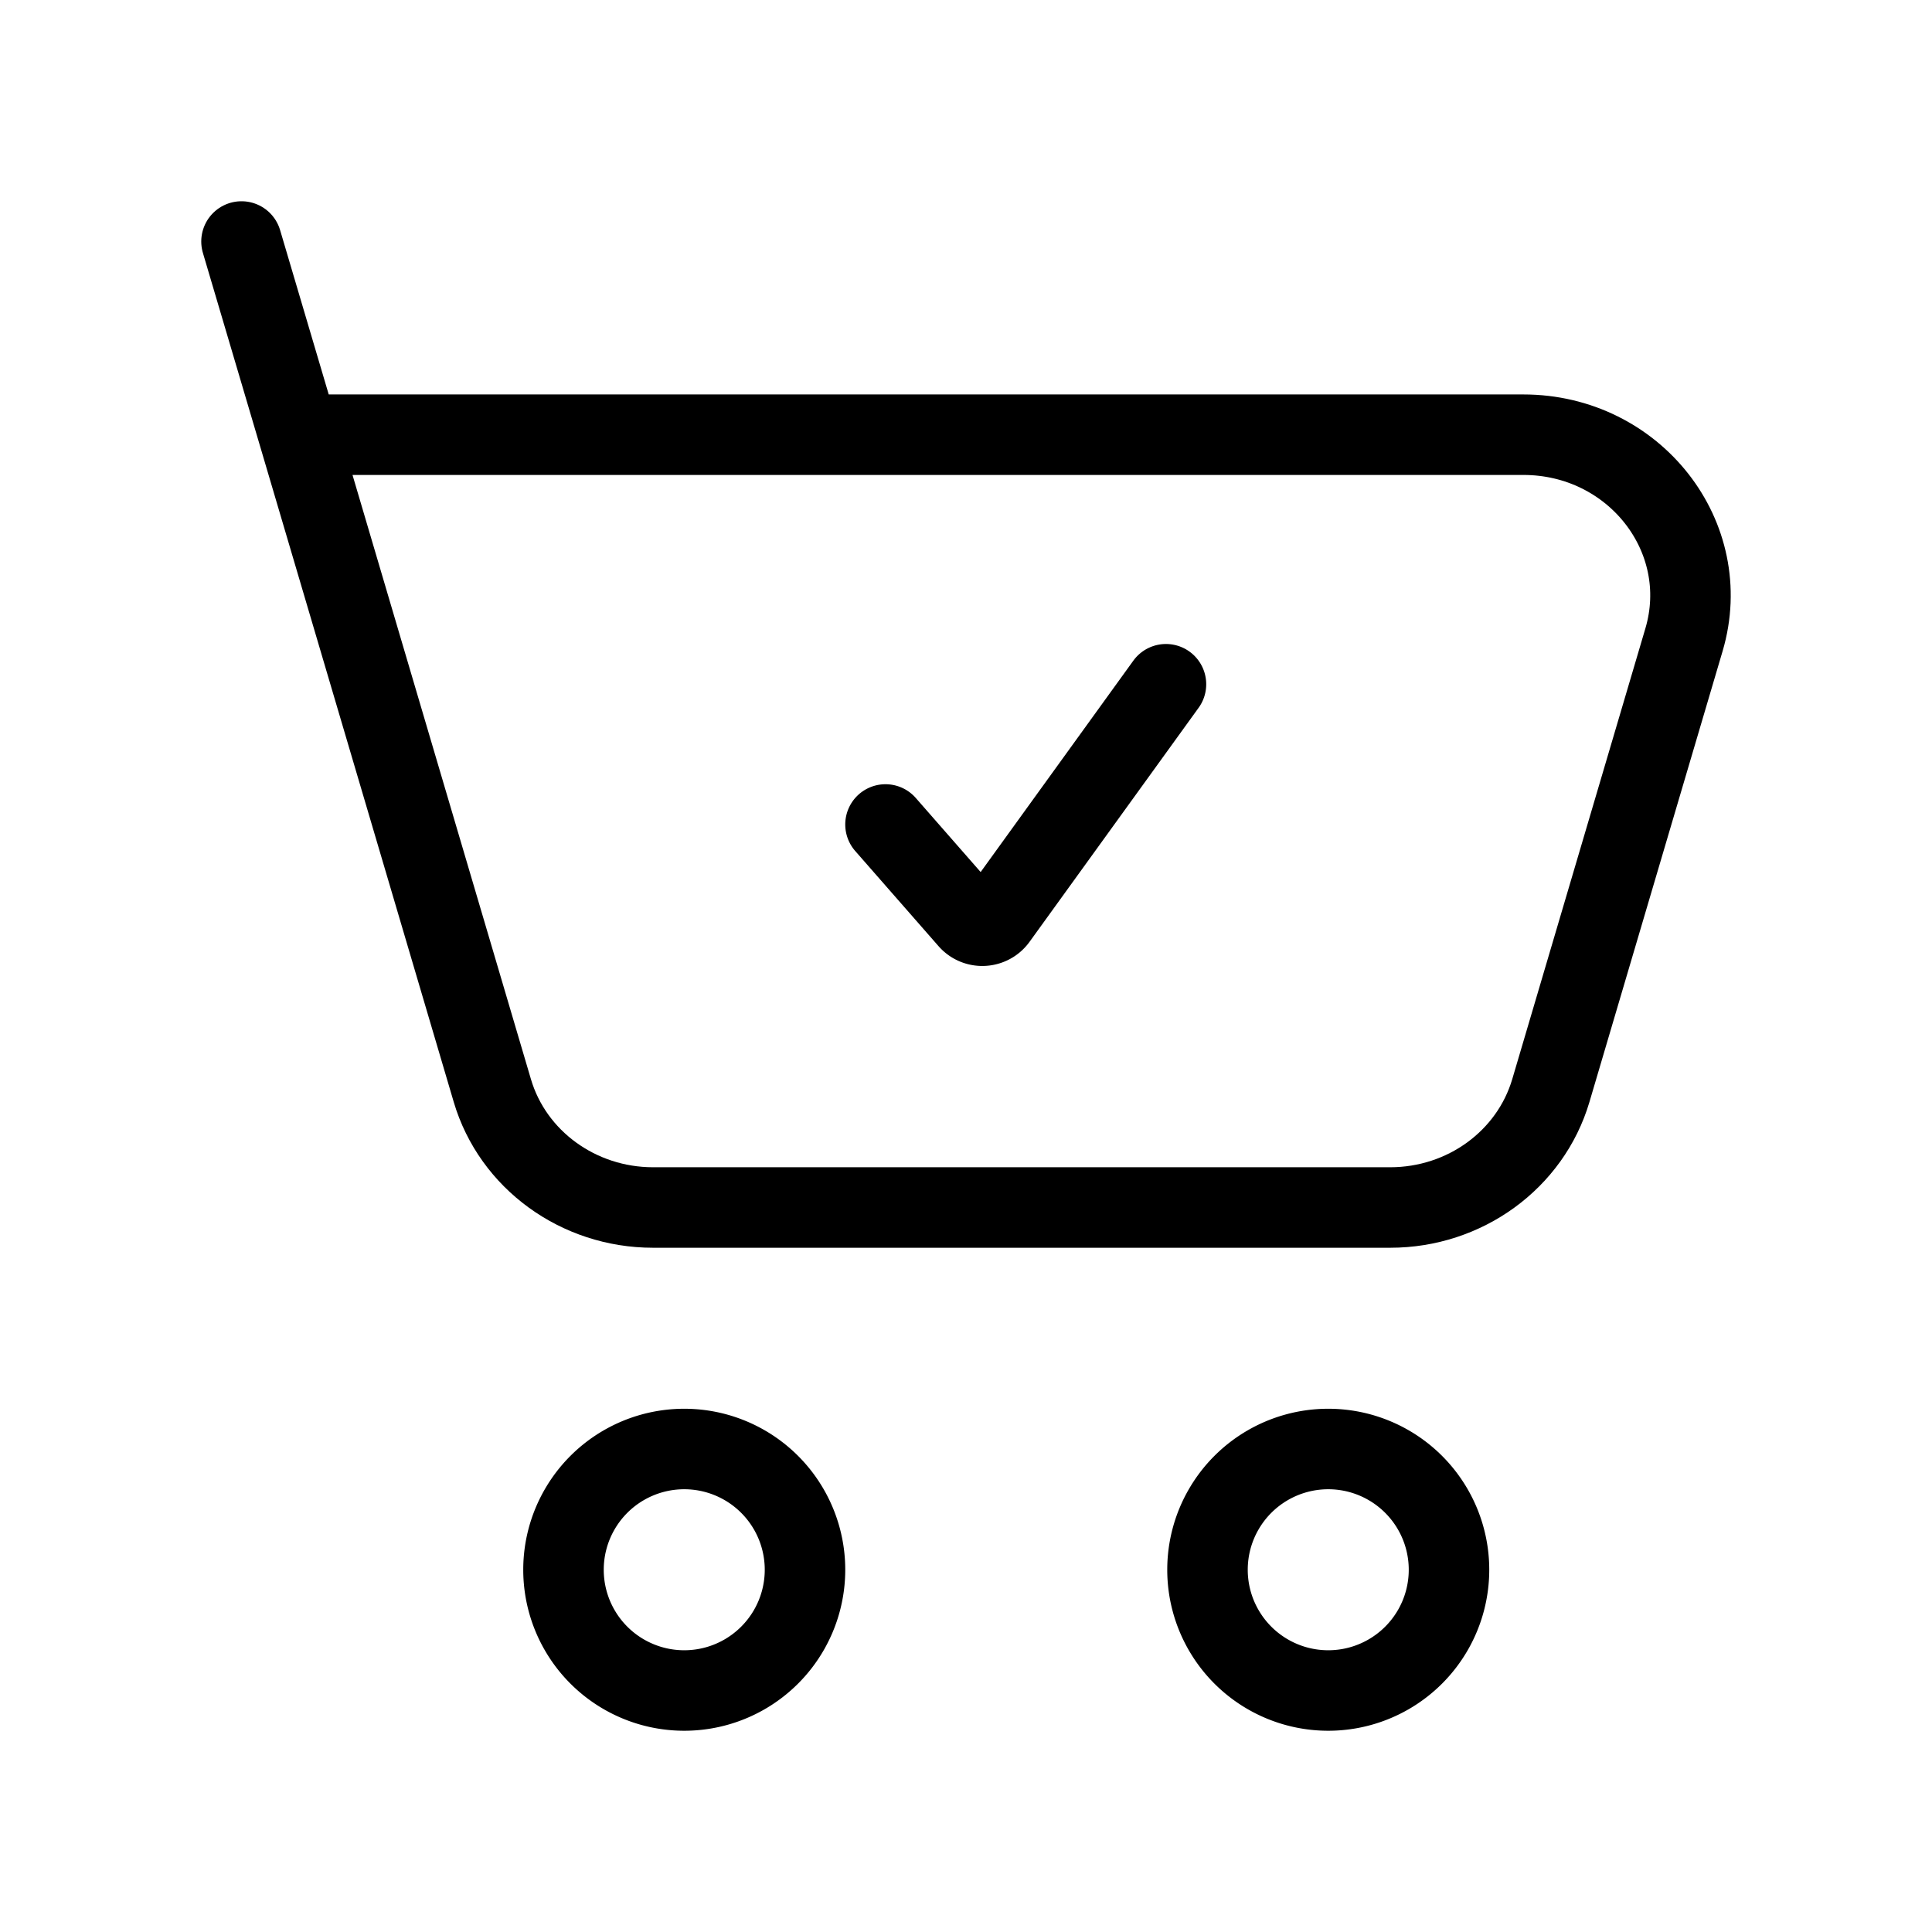 <svg xmlns="http://www.w3.org/2000/svg" viewBox="0 0 24 24" class="icon icon-cart">
    <g fill="none" stroke="currentColor" stroke-linecap="round" stroke-linejoin="round"
        stroke-width="1">
        <path
            d="m11 10.242l1.034 1.181c.095.109.266.1.35-.016l2.1-2.907M16.5 21a1.5 1.5 0 1 0 0-3a1.5 1.5 0 0 0 0 3m-8 0a1.5 1.5 0 1 0 0-3a1.5 1.5 0 0 0 0 3" />
        <path
            d="M3.71 5.4h15.214c1.378 0 2.373 1.27 1.995 2.548l-1.654 5.6C19.01 14.408 18.196 15 17.27 15H8.112c-.927 0-1.742-.593-1.996-1.452zm0 0L3 3" />
    </g>
</svg>